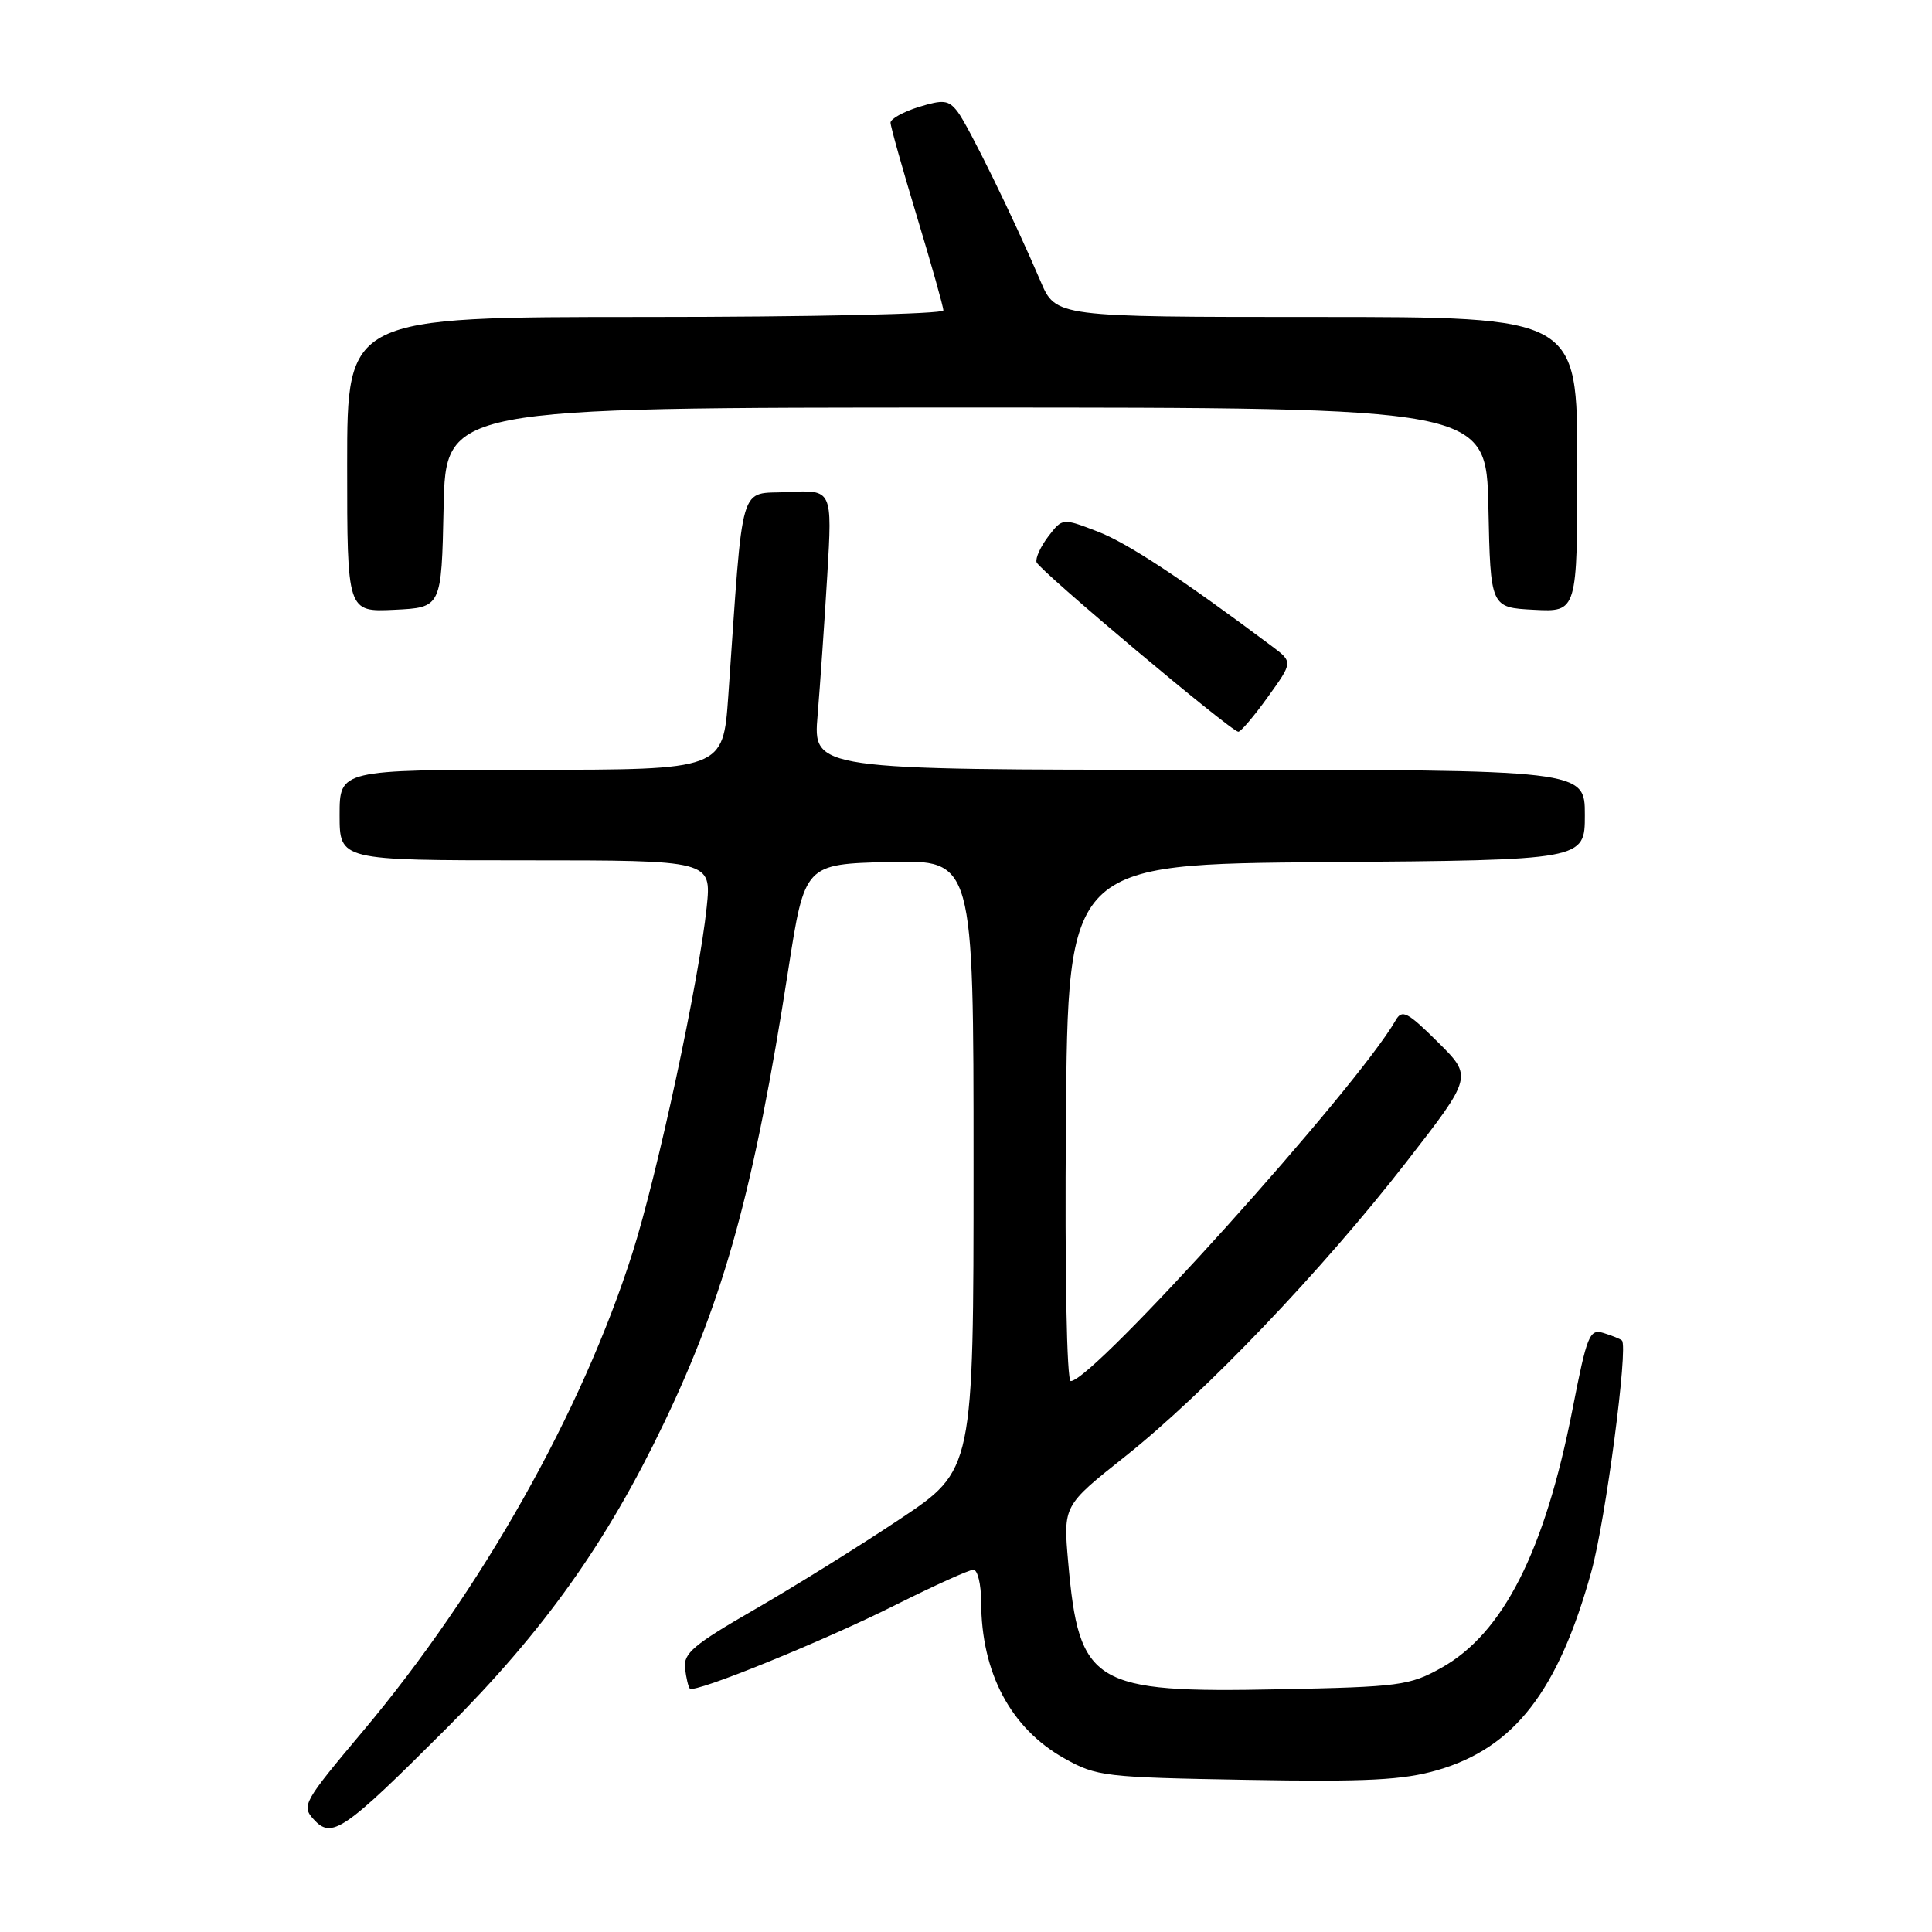 <?xml version="1.0" encoding="UTF-8" standalone="no"?>
<!DOCTYPE svg PUBLIC "-//W3C//DTD SVG 1.1//EN" "http://www.w3.org/Graphics/SVG/1.1/DTD/svg11.dtd" >
<svg xmlns="http://www.w3.org/2000/svg" xmlns:xlink="http://www.w3.org/1999/xlink" version="1.1" viewBox="0 0 256 256">
 <g >
 <path fill="currentColor"
d=" M 59.09 229.09 C 72.05 216.13 80.36 204.47 87.98 188.56 C 96.03 171.77 99.94 157.49 104.45 128.50 C 106.63 114.50 106.63 114.50 117.81 114.22 C 129.00 113.93 129.00 113.93 129.00 154.36 C 129.00 194.78 129.00 194.78 119.25 201.28 C 113.89 204.86 105.22 210.25 100.00 213.26 C 91.91 217.92 90.54 219.07 90.77 221.05 C 90.92 222.33 91.21 223.54 91.41 223.75 C 92.06 224.39 109.19 217.43 118.73 212.63 C 123.81 210.09 128.42 208.00 128.98 208.00 C 129.54 208.00 130.00 209.91 130.01 212.25 C 130.02 221.66 133.93 229.02 141.04 233.00 C 145.30 235.39 146.36 235.51 165.19 235.84 C 181.17 236.12 185.93 235.87 190.48 234.55 C 200.66 231.59 206.48 224.07 210.87 208.21 C 212.74 201.48 215.78 178.40 214.91 177.62 C 214.68 177.41 213.59 176.97 212.48 176.63 C 210.62 176.06 210.29 176.87 208.36 186.76 C 204.67 205.58 199.17 216.42 191.00 220.99 C 186.77 223.35 185.46 223.52 169.45 223.84 C 144.82 224.34 142.97 223.23 141.54 207.00 C 140.88 199.50 140.88 199.50 149.07 193.00 C 159.67 184.58 175.20 168.32 186.32 154.01 C 195.14 142.66 195.14 142.66 190.52 138.08 C 186.48 134.07 185.78 133.71 184.93 135.20 C 179.78 144.19 144.82 183.00 141.88 183.00 C 141.35 183.00 141.08 168.65 141.24 148.75 C 141.50 114.50 141.50 114.50 175.75 114.24 C 210.00 113.97 210.00 113.97 210.00 107.99 C 210.00 102.00 210.00 102.00 158.86 102.00 C 107.72 102.00 107.72 102.00 108.34 94.75 C 108.67 90.76 109.25 82.41 109.62 76.20 C 110.29 64.89 110.29 64.89 104.40 65.20 C 97.81 65.54 98.54 63.01 96.50 92.25 C 95.81 102.00 95.81 102.00 70.41 102.00 C 45.00 102.00 45.00 102.00 45.00 108.00 C 45.00 114.00 45.00 114.00 69.64 114.00 C 94.28 114.00 94.28 114.00 93.64 120.21 C 92.62 129.97 87.13 155.56 83.81 166.00 C 77.13 187.04 63.78 210.73 48.05 229.44 C 40.23 238.74 39.93 239.27 41.55 241.06 C 43.96 243.72 45.50 242.67 59.09 229.09 Z  M 167.99 92.36 C 171.33 87.72 171.33 87.72 168.51 85.61 C 156.58 76.68 149.34 71.91 145.39 70.41 C 140.78 68.64 140.78 68.64 138.91 71.07 C 137.89 72.41 137.18 73.95 137.35 74.50 C 137.67 75.54 163.06 96.88 164.08 96.96 C 164.40 96.98 166.16 94.91 167.99 92.36 Z  M 58.78 67.25 C 59.06 54.00 59.06 54.00 128.00 54.00 C 196.94 54.00 196.94 54.00 197.22 67.25 C 197.50 80.50 197.50 80.50 203.25 80.80 C 209.00 81.10 209.00 81.10 209.00 61.55 C 209.00 42.00 209.00 42.00 174.44 42.00 C 139.89 42.00 139.89 42.00 137.87 37.25 C 134.34 28.97 128.27 16.56 126.86 14.76 C 125.68 13.25 125.00 13.17 121.75 14.17 C 119.69 14.81 118.00 15.75 118.00 16.25 C 118.00 16.75 119.58 22.36 121.50 28.71 C 123.42 35.06 125.00 40.65 125.00 41.13 C 125.00 41.61 107.35 42.00 85.50 42.00 C 46.00 42.00 46.00 42.00 46.00 61.55 C 46.00 81.10 46.00 81.10 52.25 80.80 C 58.50 80.50 58.50 80.50 58.78 67.25 Z "/>
</g>
</svg>